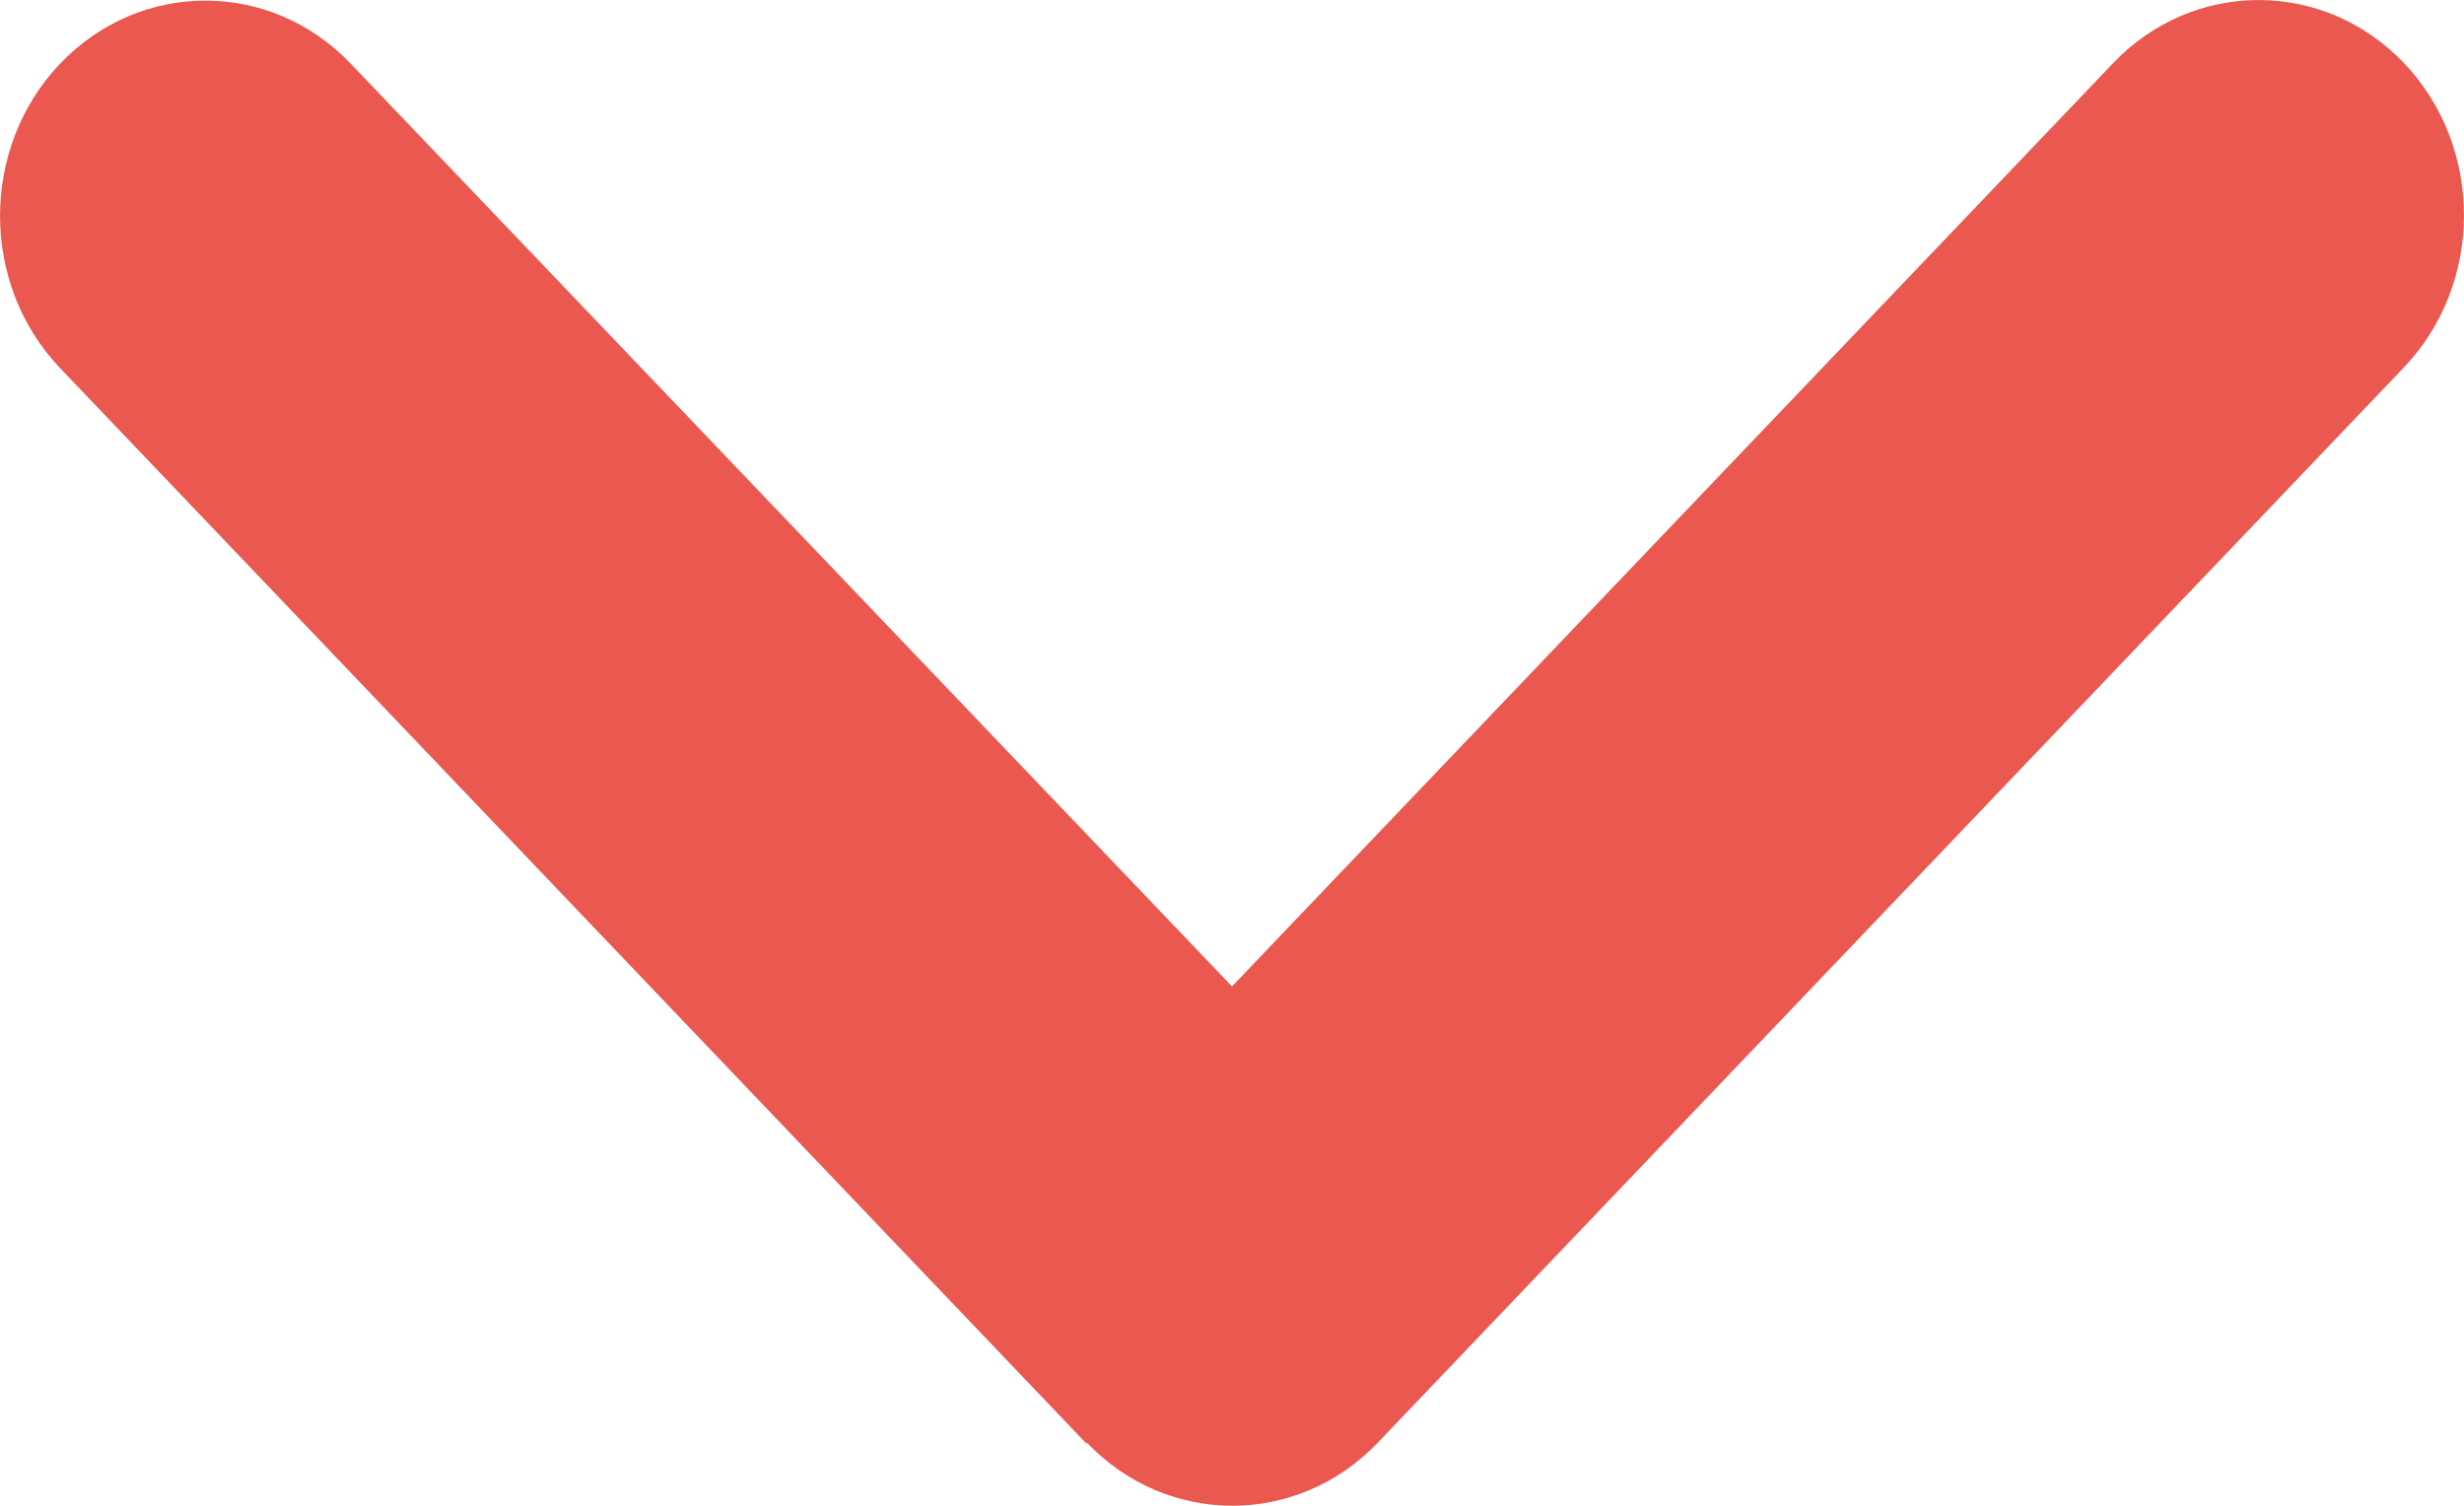 <svg width="18" height="11" viewBox="0 0 18 11" fill="none" xmlns="http://www.w3.org/2000/svg">
<path d="M7.941 10.54C8.527 11.153 9.478 11.153 10.064 10.54L17.561 2.684C18.146 2.071 18.146 1.074 17.561 0.46C16.975 -0.153 16.024 -0.153 15.438 0.46L9 7.206L2.562 0.465C1.976 -0.149 1.025 -0.149 0.439 0.465C-0.146 1.079 -0.146 2.076 0.439 2.689L7.936 10.545L7.941 10.54Z" fill="#EB5850"/>
</svg>
